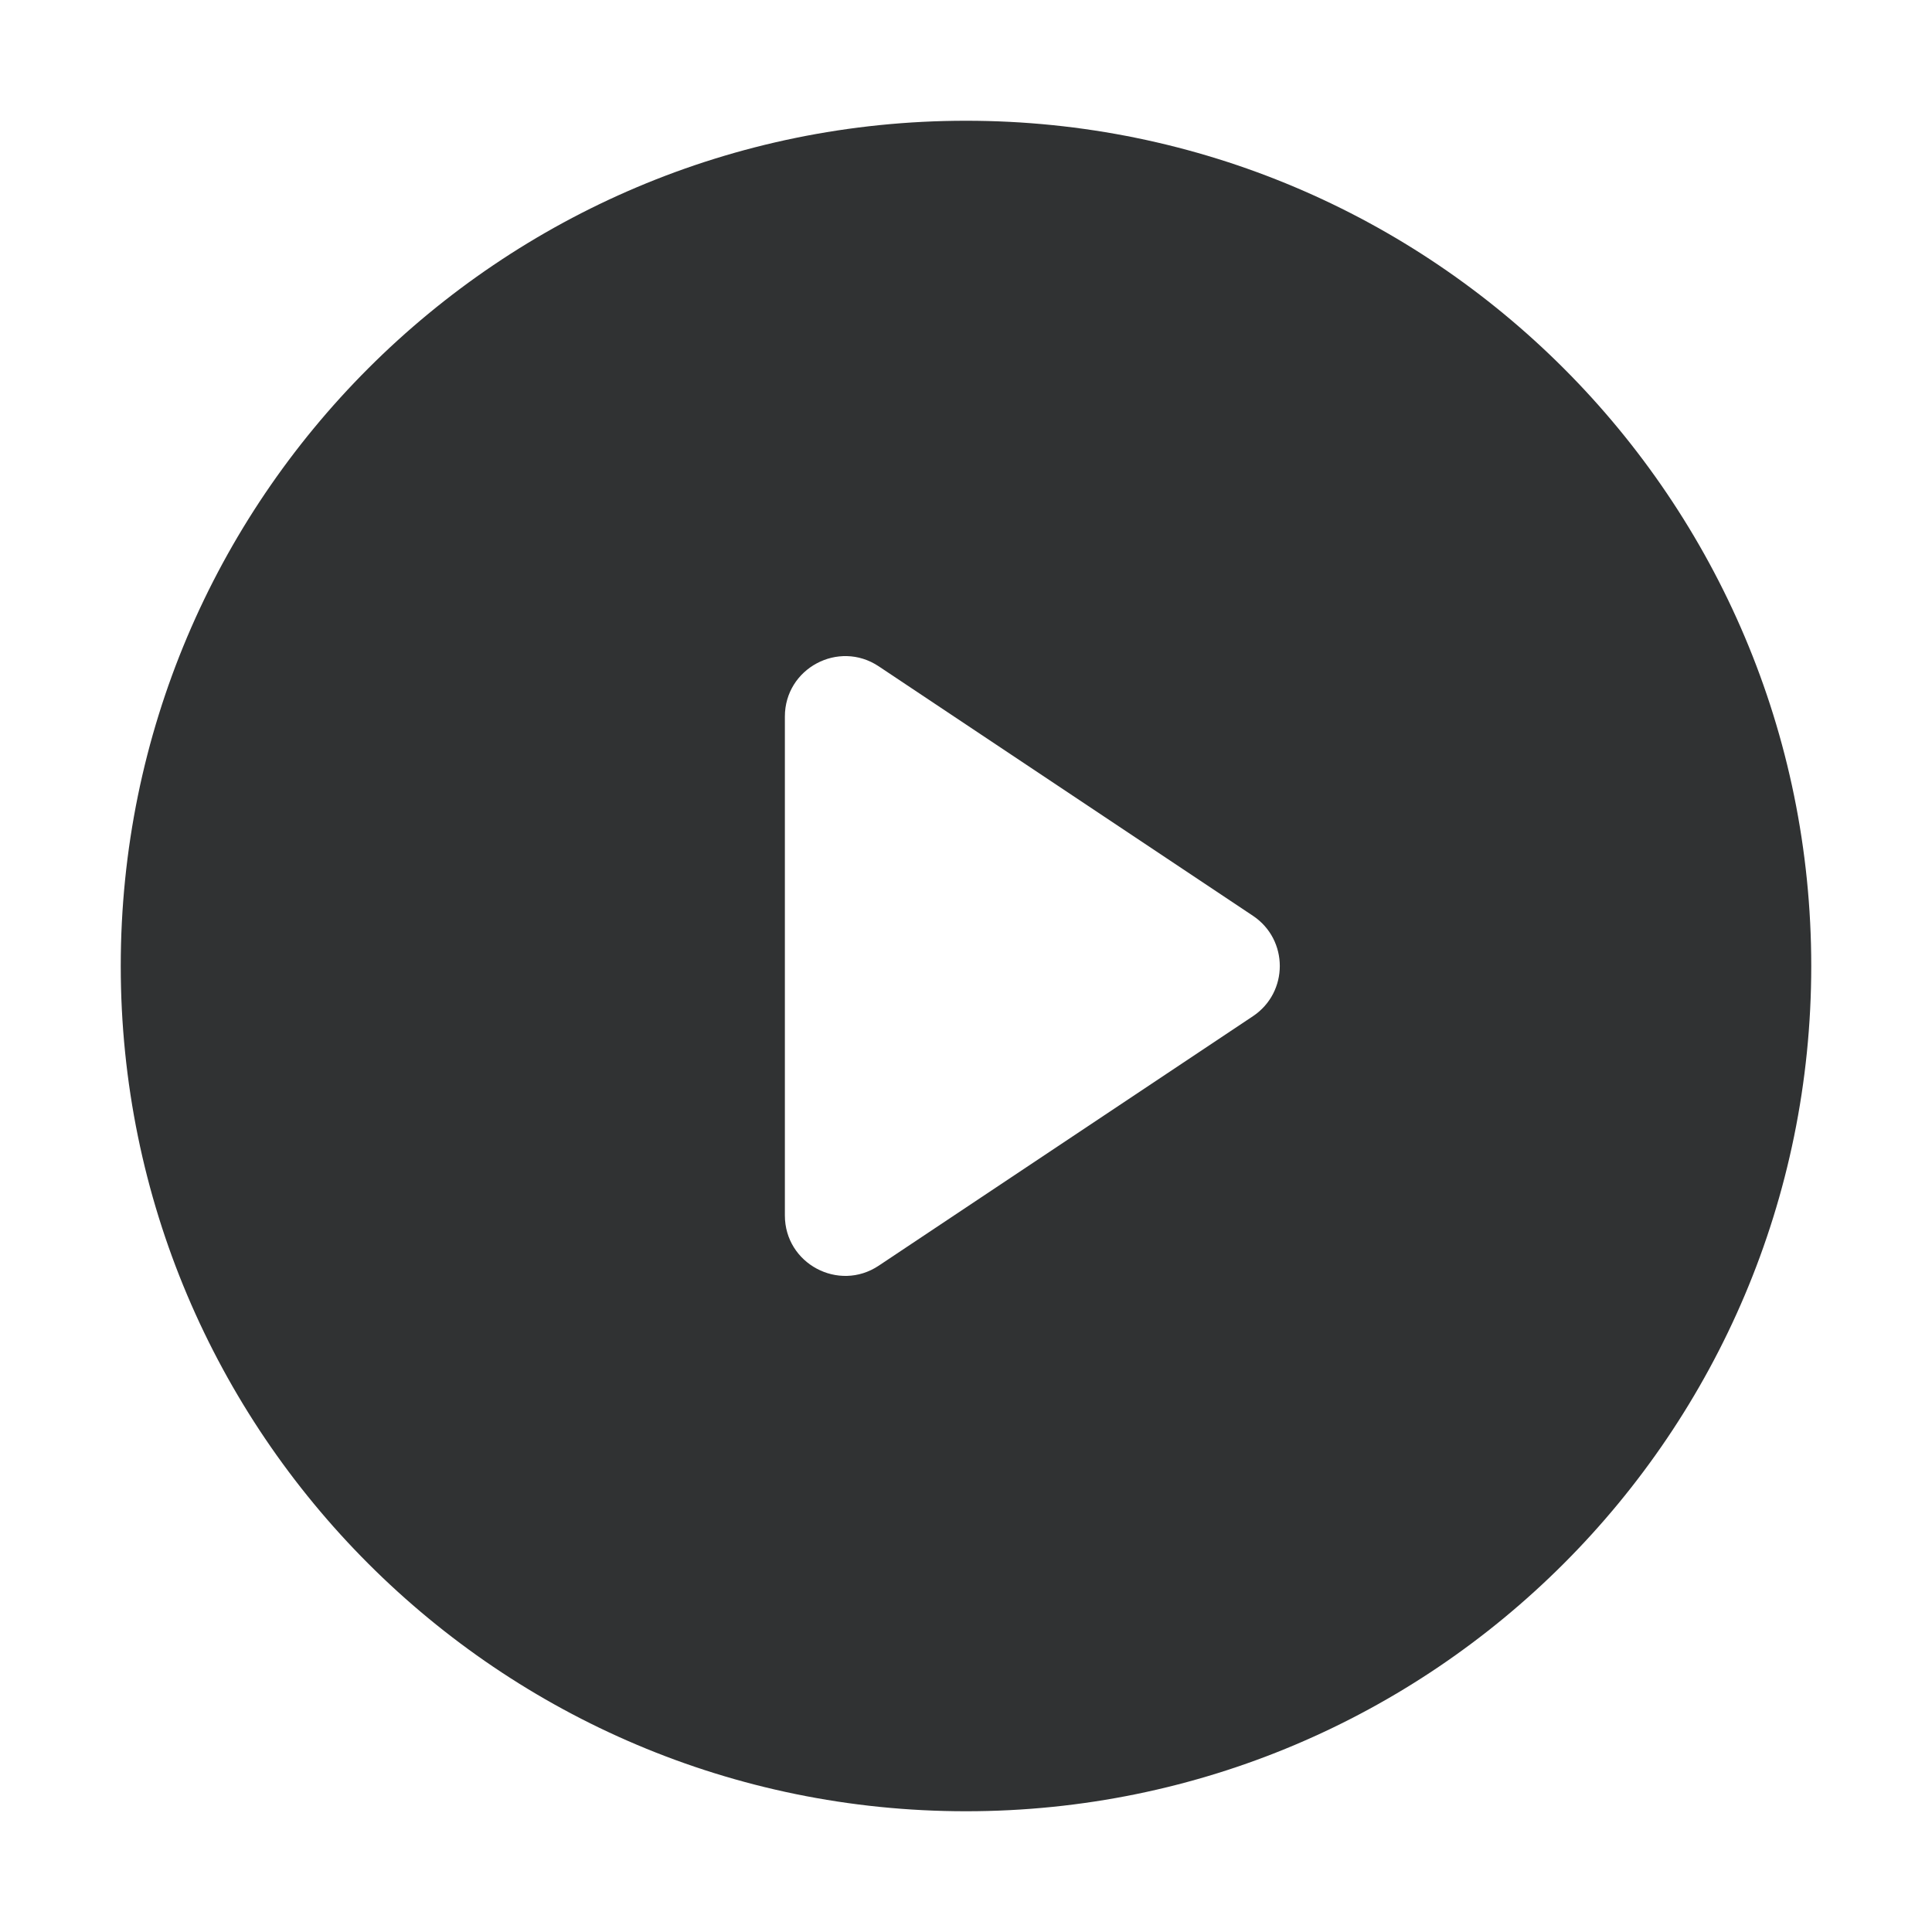 <svg width="16" height="16" viewBox="0 0 16 16" fill="none" xmlns="http://www.w3.org/2000/svg">
    <path fill-rule="evenodd" clip-rule="evenodd"
        d="M15 8C15 11.866 11.866 15 8 15C4.134 15 1 11.866 1 8C1 4.134 4.134 1 8 1C11.866 1 15 4.134 15 8ZM7.277 5.518C6.945 5.297 6.5 5.535 6.5 5.934V10.066C6.5 10.465 6.945 10.703 7.277 10.482L10.376 8.416C10.673 8.218 10.673 7.782 10.376 7.584L7.277 5.518Z"
        fill="#303233" />
</svg>
